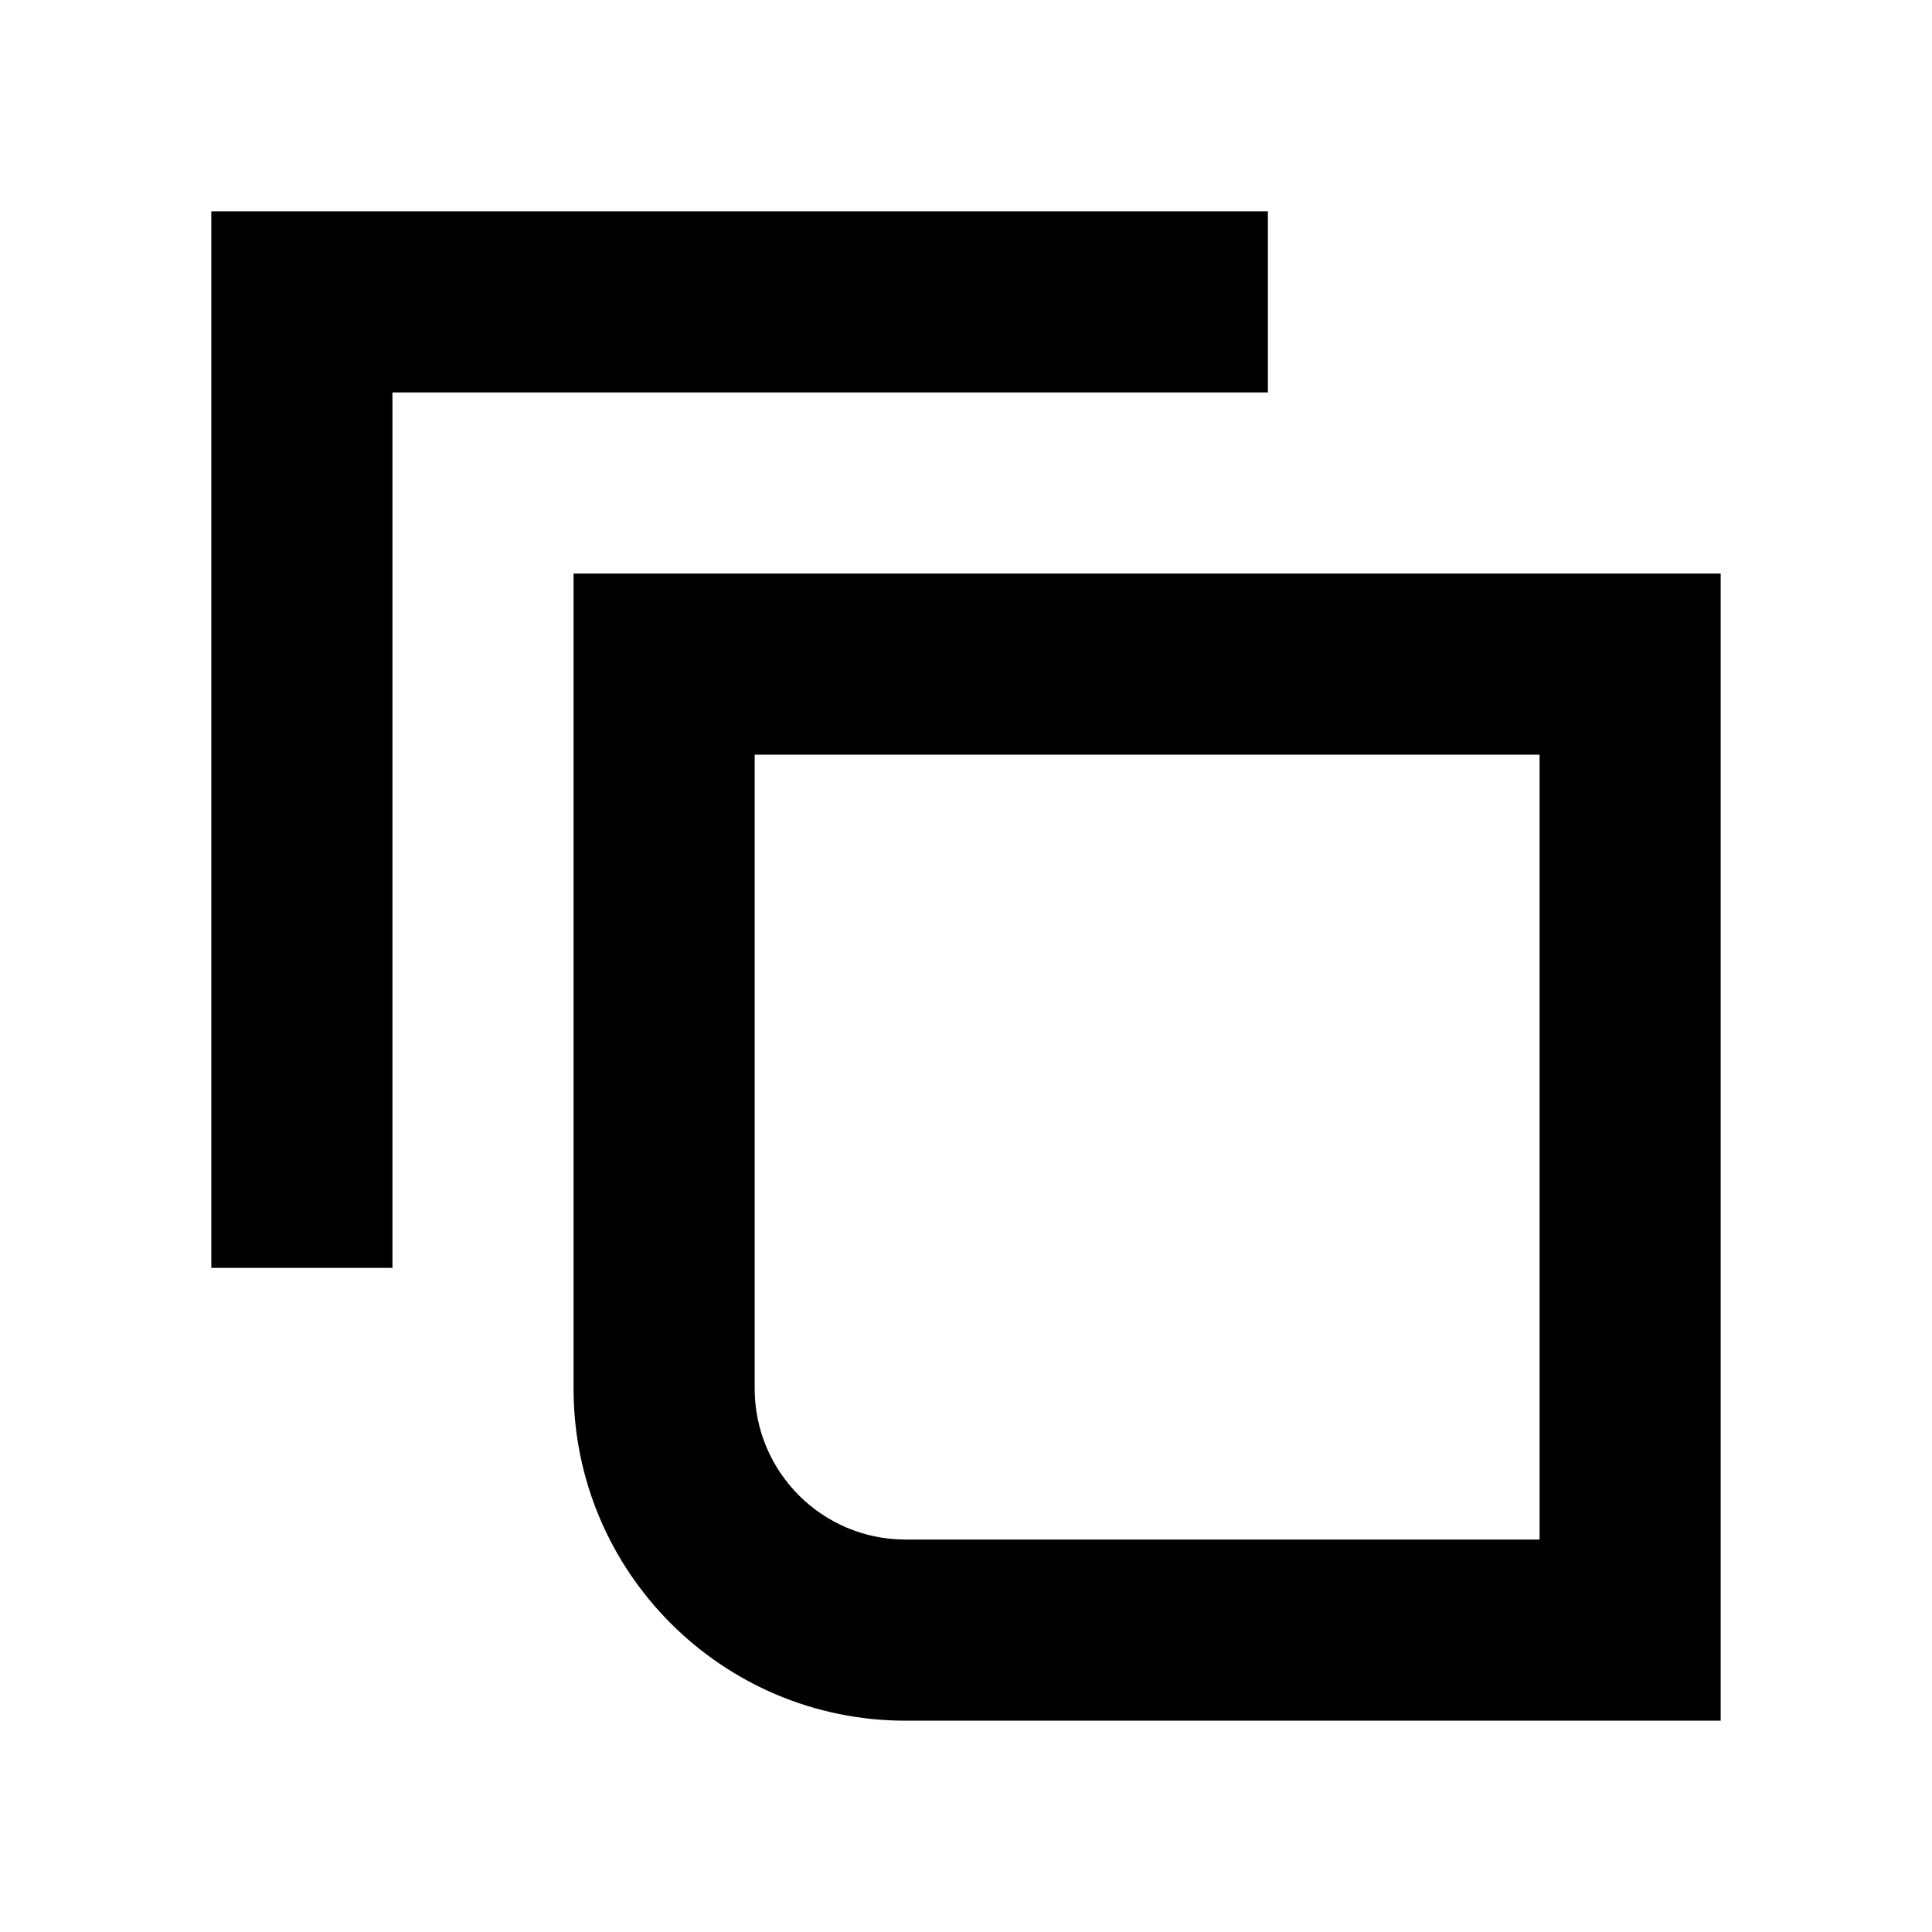 <svg width="40" height="40" viewBox="0 0 40 40" fill="none" xmlns="http://www.w3.org/2000/svg">
<path d="M4.375 4.375V26.25H8.125V8.125H26.25V4.375H4.375Z" fill="currentColor"/>
<path fill-rule="evenodd" clip-rule="evenodd" d="M11.875 11.875V28.75C11.875 32.547 14.953 35.625 18.75 35.625H35.625V11.875H11.875ZM15.625 28.75V15.625H31.875V31.875H18.75C17.024 31.875 15.625 30.476 15.625 28.75Z" fill="currentColor"/>
</svg>
